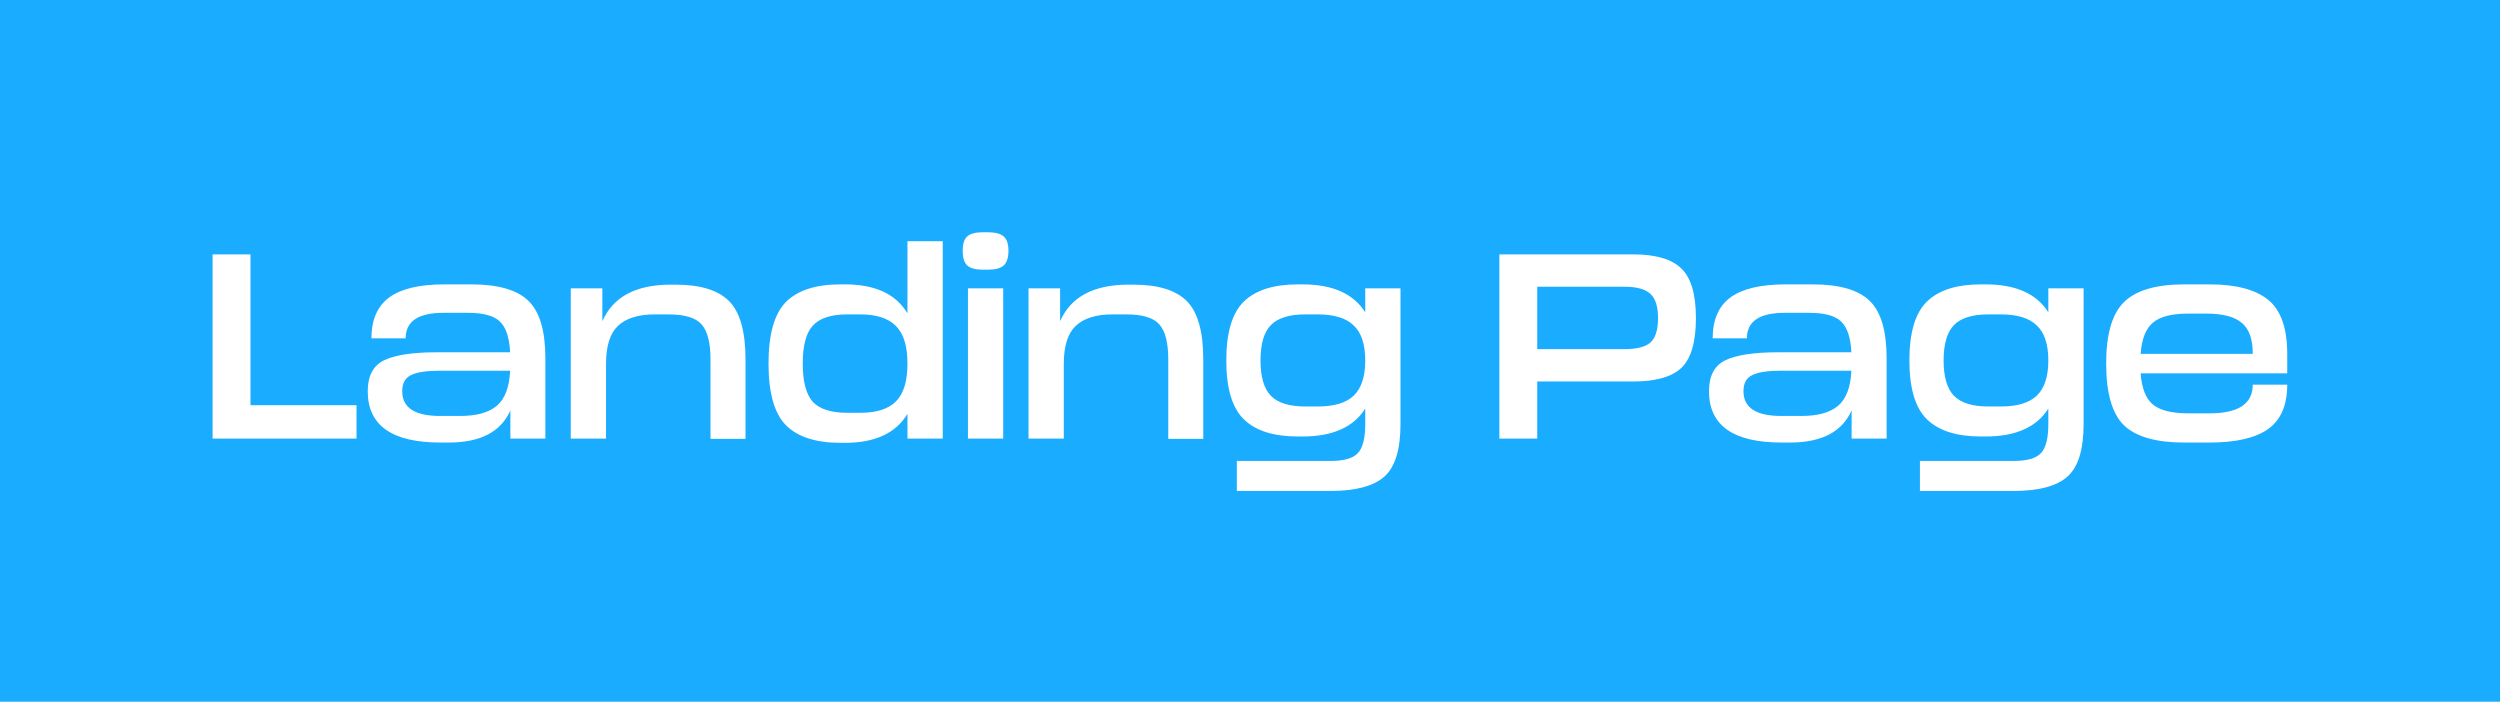<svg width="114" height="32" viewBox="0 0 114 32" fill="none" xmlns="http://www.w3.org/2000/svg">
<rect width="114" height="32" fill="#1AACFF"/>
<path d="M9.694 11.6H11.422V18.476H16.258V20H9.694V11.6ZM20.249 12.968H21.497C22.713 12.968 23.577 13.216 24.089 13.712C24.609 14.208 24.869 15.084 24.869 16.34V20H23.273V18.716C22.841 19.692 21.905 20.18 20.465 20.18H20.081C17.873 20.18 16.769 19.4 16.769 17.84C16.769 17.136 17.021 16.664 17.525 16.424C18.029 16.184 18.829 16.064 19.925 16.064H23.261C23.229 15.392 23.073 14.924 22.793 14.66C22.521 14.396 22.033 14.264 21.329 14.264H20.225C19.073 14.264 18.497 14.652 18.497 15.428H16.937C16.937 14.588 17.205 13.968 17.741 13.568C18.285 13.168 19.121 12.968 20.249 12.968ZM20.069 18.968H20.981C21.733 18.968 22.293 18.812 22.661 18.5C23.029 18.18 23.229 17.648 23.261 16.904H20.081C19.449 16.904 19.001 16.972 18.737 17.108C18.473 17.236 18.341 17.48 18.341 17.84C18.341 18.592 18.917 18.968 20.069 18.968ZM30.587 12.98H30.803C31.939 12.98 32.755 13.232 33.251 13.736C33.747 14.24 33.995 15.124 33.995 16.388V20.012H32.399V16.388C32.399 15.628 32.263 15.096 31.991 14.792C31.727 14.488 31.219 14.336 30.467 14.336H29.867C29.107 14.336 28.543 14.512 28.175 14.864C27.815 15.208 27.635 15.784 27.635 16.592V20H26.027V13.148H27.467V14.648C27.955 13.536 28.995 12.98 30.587 12.98ZM41.38 14.288V11H42.989V20H41.38V18.872C40.852 19.752 39.904 20.192 38.536 20.192H38.321C37.2 20.192 36.373 19.924 35.837 19.388C35.309 18.852 35.044 17.916 35.044 16.58C35.044 15.244 35.309 14.308 35.837 13.772C36.373 13.236 37.2 12.968 38.321 12.968H38.536C39.904 12.968 40.852 13.408 41.38 14.288ZM38.645 18.824H39.221C39.965 18.824 40.508 18.652 40.852 18.308C41.205 17.956 41.38 17.38 41.38 16.58C41.38 15.78 41.205 15.208 40.852 14.864C40.508 14.512 39.965 14.336 39.221 14.336H38.645C37.901 14.336 37.373 14.508 37.06 14.852C36.757 15.188 36.605 15.764 36.605 16.58C36.605 17.396 36.757 17.976 37.06 18.32C37.373 18.656 37.901 18.824 38.645 18.824ZM45.074 12.296H44.798C44.478 12.296 44.246 12.232 44.102 12.104C43.966 11.968 43.898 11.744 43.898 11.432C43.898 11.128 43.966 10.912 44.102 10.784C44.246 10.656 44.478 10.592 44.798 10.592H45.074C45.394 10.592 45.626 10.656 45.77 10.784C45.914 10.912 45.986 11.128 45.986 11.432C45.986 11.744 45.914 11.968 45.77 12.104C45.626 12.232 45.394 12.296 45.074 12.296ZM45.746 20H44.138V13.148H45.746V20ZM51.461 12.98H51.677C52.813 12.98 53.629 13.232 54.125 13.736C54.621 14.24 54.869 15.124 54.869 16.388V20.012H53.273V16.388C53.273 15.628 53.137 15.096 52.865 14.792C52.601 14.488 52.093 14.336 51.341 14.336H50.741C49.981 14.336 49.417 14.512 49.049 14.864C48.689 15.208 48.509 15.784 48.509 16.592V20H46.901V13.148H48.341V14.648C48.829 13.536 49.869 12.98 51.461 12.98ZM62.255 14.24V13.148H63.863V19.328C63.863 20.496 63.619 21.296 63.131 21.728C62.643 22.168 61.819 22.388 60.659 22.388H56.399V21.02H60.659C61.283 21.02 61.703 20.9 61.919 20.66C62.143 20.428 62.255 19.984 62.255 19.328V18.632C61.719 19.48 60.767 19.904 59.399 19.904H59.183C58.079 19.904 57.259 19.644 56.723 19.124C56.187 18.604 55.919 17.708 55.919 16.436C55.919 15.164 56.187 14.268 56.723 13.748C57.259 13.228 58.079 12.968 59.183 12.968H59.399C60.767 12.968 61.719 13.392 62.255 14.24ZM59.519 18.536H60.083C60.835 18.536 61.383 18.372 61.727 18.044C62.079 17.708 62.255 17.172 62.255 16.436C62.255 15.7 62.079 15.168 61.727 14.84C61.383 14.504 60.835 14.336 60.083 14.336H59.519C58.791 14.336 58.267 14.5 57.947 14.828C57.635 15.156 57.479 15.692 57.479 16.436C57.479 17.18 57.635 17.716 57.947 18.044C58.267 18.372 58.791 18.536 59.519 18.536ZM74.478 11.6C75.494 11.6 76.222 11.812 76.662 12.236C77.11 12.66 77.334 13.416 77.334 14.504C77.334 15.592 77.114 16.348 76.674 16.772C76.234 17.188 75.502 17.396 74.478 17.396H70.098V20H68.37V11.6H74.478ZM70.098 15.92H74.094C74.638 15.92 75.026 15.82 75.258 15.62C75.49 15.412 75.606 15.04 75.606 14.504C75.606 13.976 75.49 13.608 75.258 13.4C75.026 13.184 74.638 13.076 74.094 13.076H70.098V15.92ZM81.41 12.968H82.658C83.874 12.968 84.738 13.216 85.25 13.712C85.77 14.208 86.03 15.084 86.03 16.34V20H84.434V18.716C84.002 19.692 83.066 20.18 81.626 20.18H81.242C79.034 20.18 77.93 19.4 77.93 17.84C77.93 17.136 78.182 16.664 78.686 16.424C79.19 16.184 79.99 16.064 81.086 16.064H84.422C84.39 15.392 84.234 14.924 83.954 14.66C83.682 14.396 83.194 14.264 82.49 14.264H81.386C80.234 14.264 79.658 14.652 79.658 15.428H78.098C78.098 14.588 78.366 13.968 78.902 13.568C79.446 13.168 80.282 12.968 81.41 12.968ZM81.23 18.968H82.142C82.894 18.968 83.454 18.812 83.822 18.5C84.19 18.18 84.39 17.648 84.422 16.904H81.242C80.61 16.904 80.162 16.972 79.898 17.108C79.634 17.236 79.502 17.48 79.502 17.84C79.502 18.592 80.078 18.968 81.23 18.968ZM93.404 14.24V13.148H95.012V19.328C95.012 20.496 94.768 21.296 94.28 21.728C93.792 22.168 92.968 22.388 91.808 22.388H87.548V21.02H91.808C92.432 21.02 92.852 20.9 93.068 20.66C93.292 20.428 93.404 19.984 93.404 19.328V18.632C92.868 19.48 91.916 19.904 90.548 19.904H90.332C89.228 19.904 88.408 19.644 87.872 19.124C87.336 18.604 87.068 17.708 87.068 16.436C87.068 15.164 87.336 14.268 87.872 13.748C88.408 13.228 89.228 12.968 90.332 12.968H90.548C91.916 12.968 92.868 13.392 93.404 14.24ZM90.668 18.536H91.232C91.984 18.536 92.532 18.372 92.876 18.044C93.228 17.708 93.404 17.172 93.404 16.436C93.404 15.7 93.228 15.168 92.876 14.84C92.532 14.504 91.984 14.336 91.232 14.336H90.668C89.94 14.336 89.416 14.5 89.096 14.828C88.784 15.156 88.628 15.692 88.628 16.436C88.628 17.18 88.784 17.716 89.096 18.044C89.416 18.372 89.94 18.536 90.668 18.536ZM104.298 16.136V17.024H97.614C97.662 17.696 97.846 18.168 98.165 18.44C98.493 18.712 99.029 18.848 99.773 18.848H100.758C102.07 18.848 102.726 18.412 102.726 17.54H104.298C104.298 18.476 104.006 19.152 103.422 19.568C102.838 19.976 101.95 20.18 100.758 20.18H99.594C98.322 20.18 97.409 19.92 96.858 19.4C96.314 18.872 96.041 17.932 96.041 16.58C96.041 15.228 96.317 14.288 96.87 13.76C97.421 13.232 98.329 12.968 99.594 12.968H100.758C101.966 12.968 102.858 13.204 103.434 13.676C104.01 14.148 104.298 14.968 104.298 16.136ZM97.614 16.136H102.726C102.726 15.464 102.558 14.992 102.222 14.72C101.894 14.44 101.354 14.3 100.602 14.3H99.773C99.022 14.3 98.486 14.44 98.165 14.72C97.846 14.992 97.662 15.464 97.614 16.136Z" fill="white"/>
</svg>
